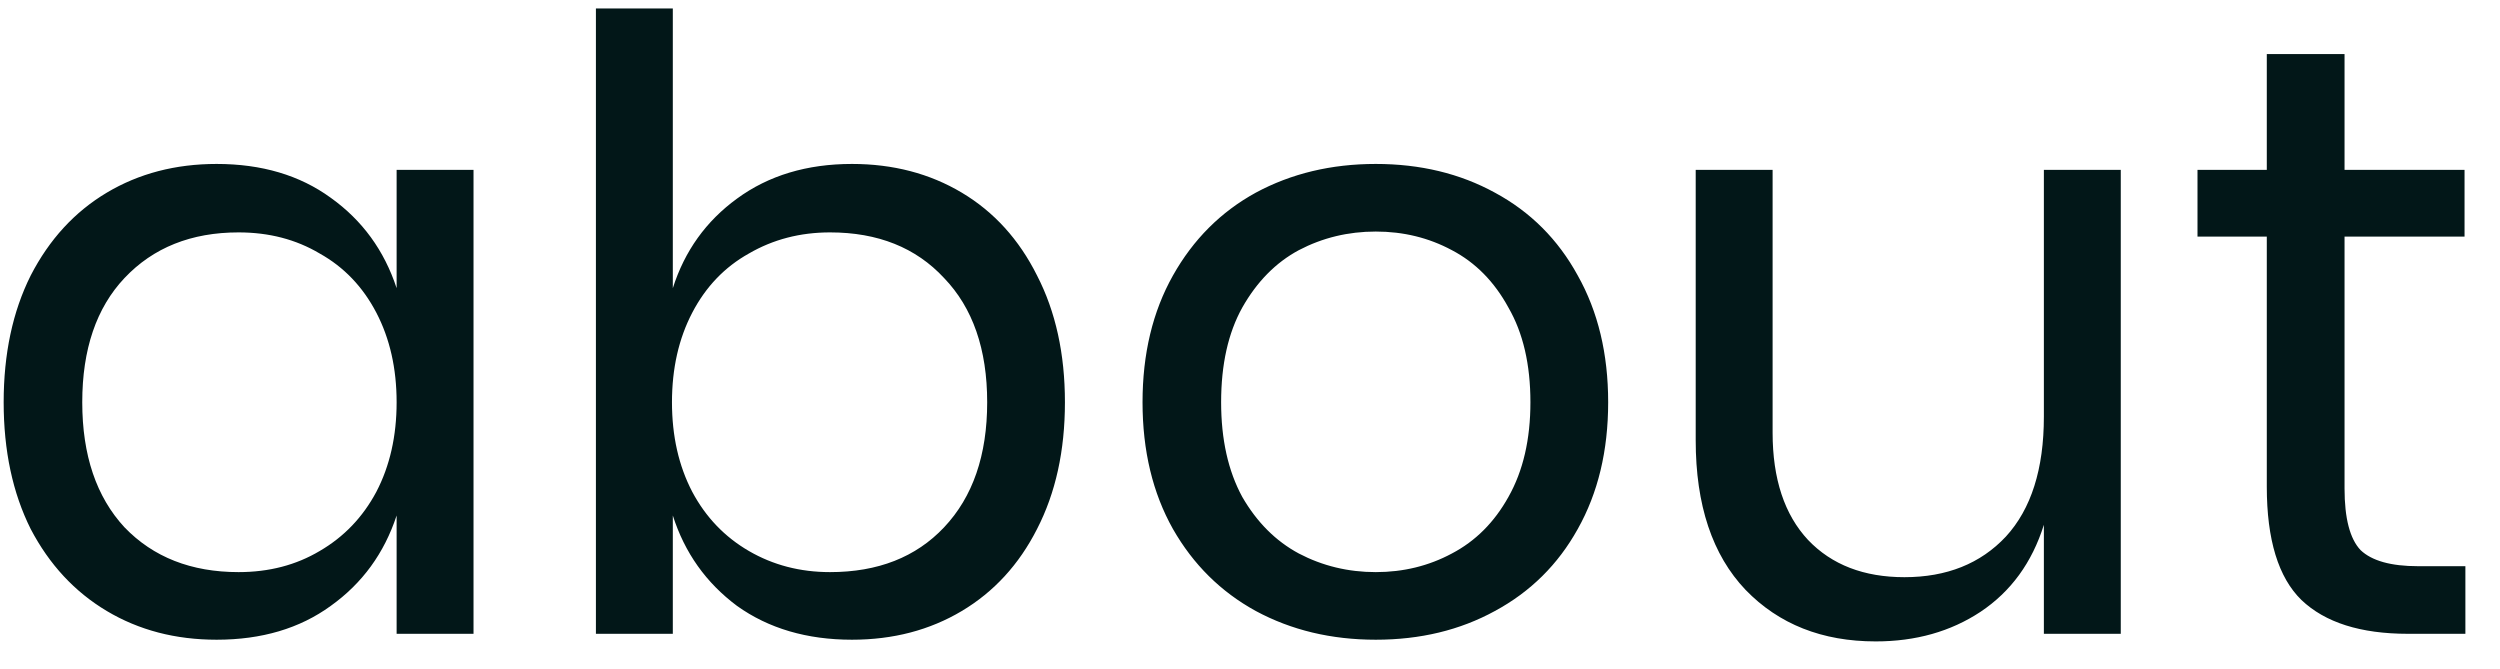 <svg width="71" height="19" viewBox="0 0 71 19" fill="none" xmlns="http://www.w3.org/2000/svg">
<path d="M6.152 4.656C7.432 4.656 8.512 4.976 9.392 5.616C10.288 6.256 10.912 7.112 11.264 8.184V4.824H13.448V18H11.264V14.64C10.912 15.712 10.288 16.568 9.392 17.208C8.512 17.848 7.432 18.168 6.152 18.168C4.984 18.168 3.944 17.896 3.032 17.352C2.12 16.808 1.4 16.032 0.872 15.024C0.36 14 0.104 12.8 0.104 11.424C0.104 10.048 0.36 8.848 0.872 7.824C1.4 6.8 2.12 6.016 3.032 5.472C3.944 4.928 4.984 4.656 6.152 4.656ZM6.776 6.6C5.432 6.6 4.352 7.032 3.536 7.896C2.736 8.744 2.336 9.92 2.336 11.424C2.336 12.928 2.736 14.112 3.536 14.976C4.352 15.824 5.432 16.248 6.776 16.248C7.64 16.248 8.408 16.048 9.08 15.648C9.768 15.248 10.304 14.688 10.688 13.968C11.072 13.232 11.264 12.384 11.264 11.424C11.264 10.464 11.072 9.616 10.688 8.88C10.304 8.144 9.768 7.584 9.08 7.2C8.408 6.8 7.64 6.6 6.776 6.6ZM24.196 4.656C25.364 4.656 26.404 4.928 27.316 5.472C28.228 6.016 28.94 6.8 29.452 7.824C29.98 8.848 30.244 10.048 30.244 11.424C30.244 12.8 29.98 14 29.452 15.024C28.94 16.032 28.228 16.808 27.316 17.352C26.404 17.896 25.364 18.168 24.196 18.168C22.916 18.168 21.828 17.848 20.932 17.208C20.052 16.552 19.444 15.696 19.108 14.64V18H16.924V0.24H19.108V8.184C19.444 7.128 20.052 6.28 20.932 5.64C21.828 4.984 22.916 4.656 24.196 4.656ZM23.572 6.6C22.724 6.6 21.956 6.8 21.268 7.2C20.58 7.584 20.044 8.144 19.66 8.88C19.276 9.616 19.084 10.464 19.084 11.424C19.084 12.384 19.276 13.232 19.66 13.968C20.044 14.688 20.58 15.248 21.268 15.648C21.956 16.048 22.724 16.248 23.572 16.248C24.932 16.248 26.012 15.824 26.812 14.976C27.628 14.112 28.036 12.928 28.036 11.424C28.036 9.92 27.628 8.744 26.812 7.896C26.012 7.032 24.932 6.6 23.572 6.6ZM39.072 4.656C40.336 4.656 41.464 4.928 42.456 5.472C43.464 6.016 44.248 6.8 44.808 7.824C45.384 8.848 45.672 10.048 45.672 11.424C45.672 12.8 45.384 14 44.808 15.024C44.248 16.032 43.464 16.808 42.456 17.352C41.464 17.896 40.336 18.168 39.072 18.168C37.808 18.168 36.672 17.896 35.664 17.352C34.672 16.808 33.888 16.032 33.312 15.024C32.736 14 32.448 12.8 32.448 11.424C32.448 10.048 32.736 8.848 33.312 7.824C33.888 6.8 34.672 6.016 35.664 5.472C36.672 4.928 37.808 4.656 39.072 4.656ZM39.072 6.576C38.288 6.576 37.56 6.752 36.888 7.104C36.232 7.456 35.696 8 35.28 8.736C34.88 9.456 34.68 10.352 34.68 11.424C34.68 12.48 34.88 13.376 35.28 14.112C35.696 14.832 36.232 15.368 36.888 15.72C37.56 16.072 38.288 16.248 39.072 16.248C39.856 16.248 40.576 16.072 41.232 15.72C41.904 15.368 42.44 14.832 42.84 14.112C43.256 13.376 43.464 12.48 43.464 11.424C43.464 10.352 43.256 9.456 42.84 8.736C42.44 8 41.904 7.456 41.232 7.104C40.576 6.752 39.856 6.576 39.072 6.576ZM60.23 4.824V18H58.046V14.904C57.71 15.976 57.11 16.8 56.246 17.376C55.398 17.936 54.406 18.216 53.27 18.216C51.75 18.216 50.518 17.728 49.574 16.752C48.63 15.76 48.158 14.344 48.158 12.504V4.824H50.342V12.288C50.342 13.6 50.678 14.616 51.35 15.336C52.022 16.04 52.934 16.392 54.086 16.392C55.286 16.392 56.246 16.008 56.966 15.24C57.686 14.456 58.046 13.32 58.046 11.832V4.824H60.23ZM70.017 16.08V18H68.385C67.041 18 66.033 17.68 65.361 17.04C64.705 16.4 64.377 15.328 64.377 13.824V6.72H62.409V4.824H64.377V1.536H66.585V4.824H69.993V6.72H66.585V13.872C66.585 14.72 66.737 15.304 67.041 15.624C67.361 15.928 67.905 16.08 68.673 16.08H70.017Z" fill="#021718"/>
</svg>
